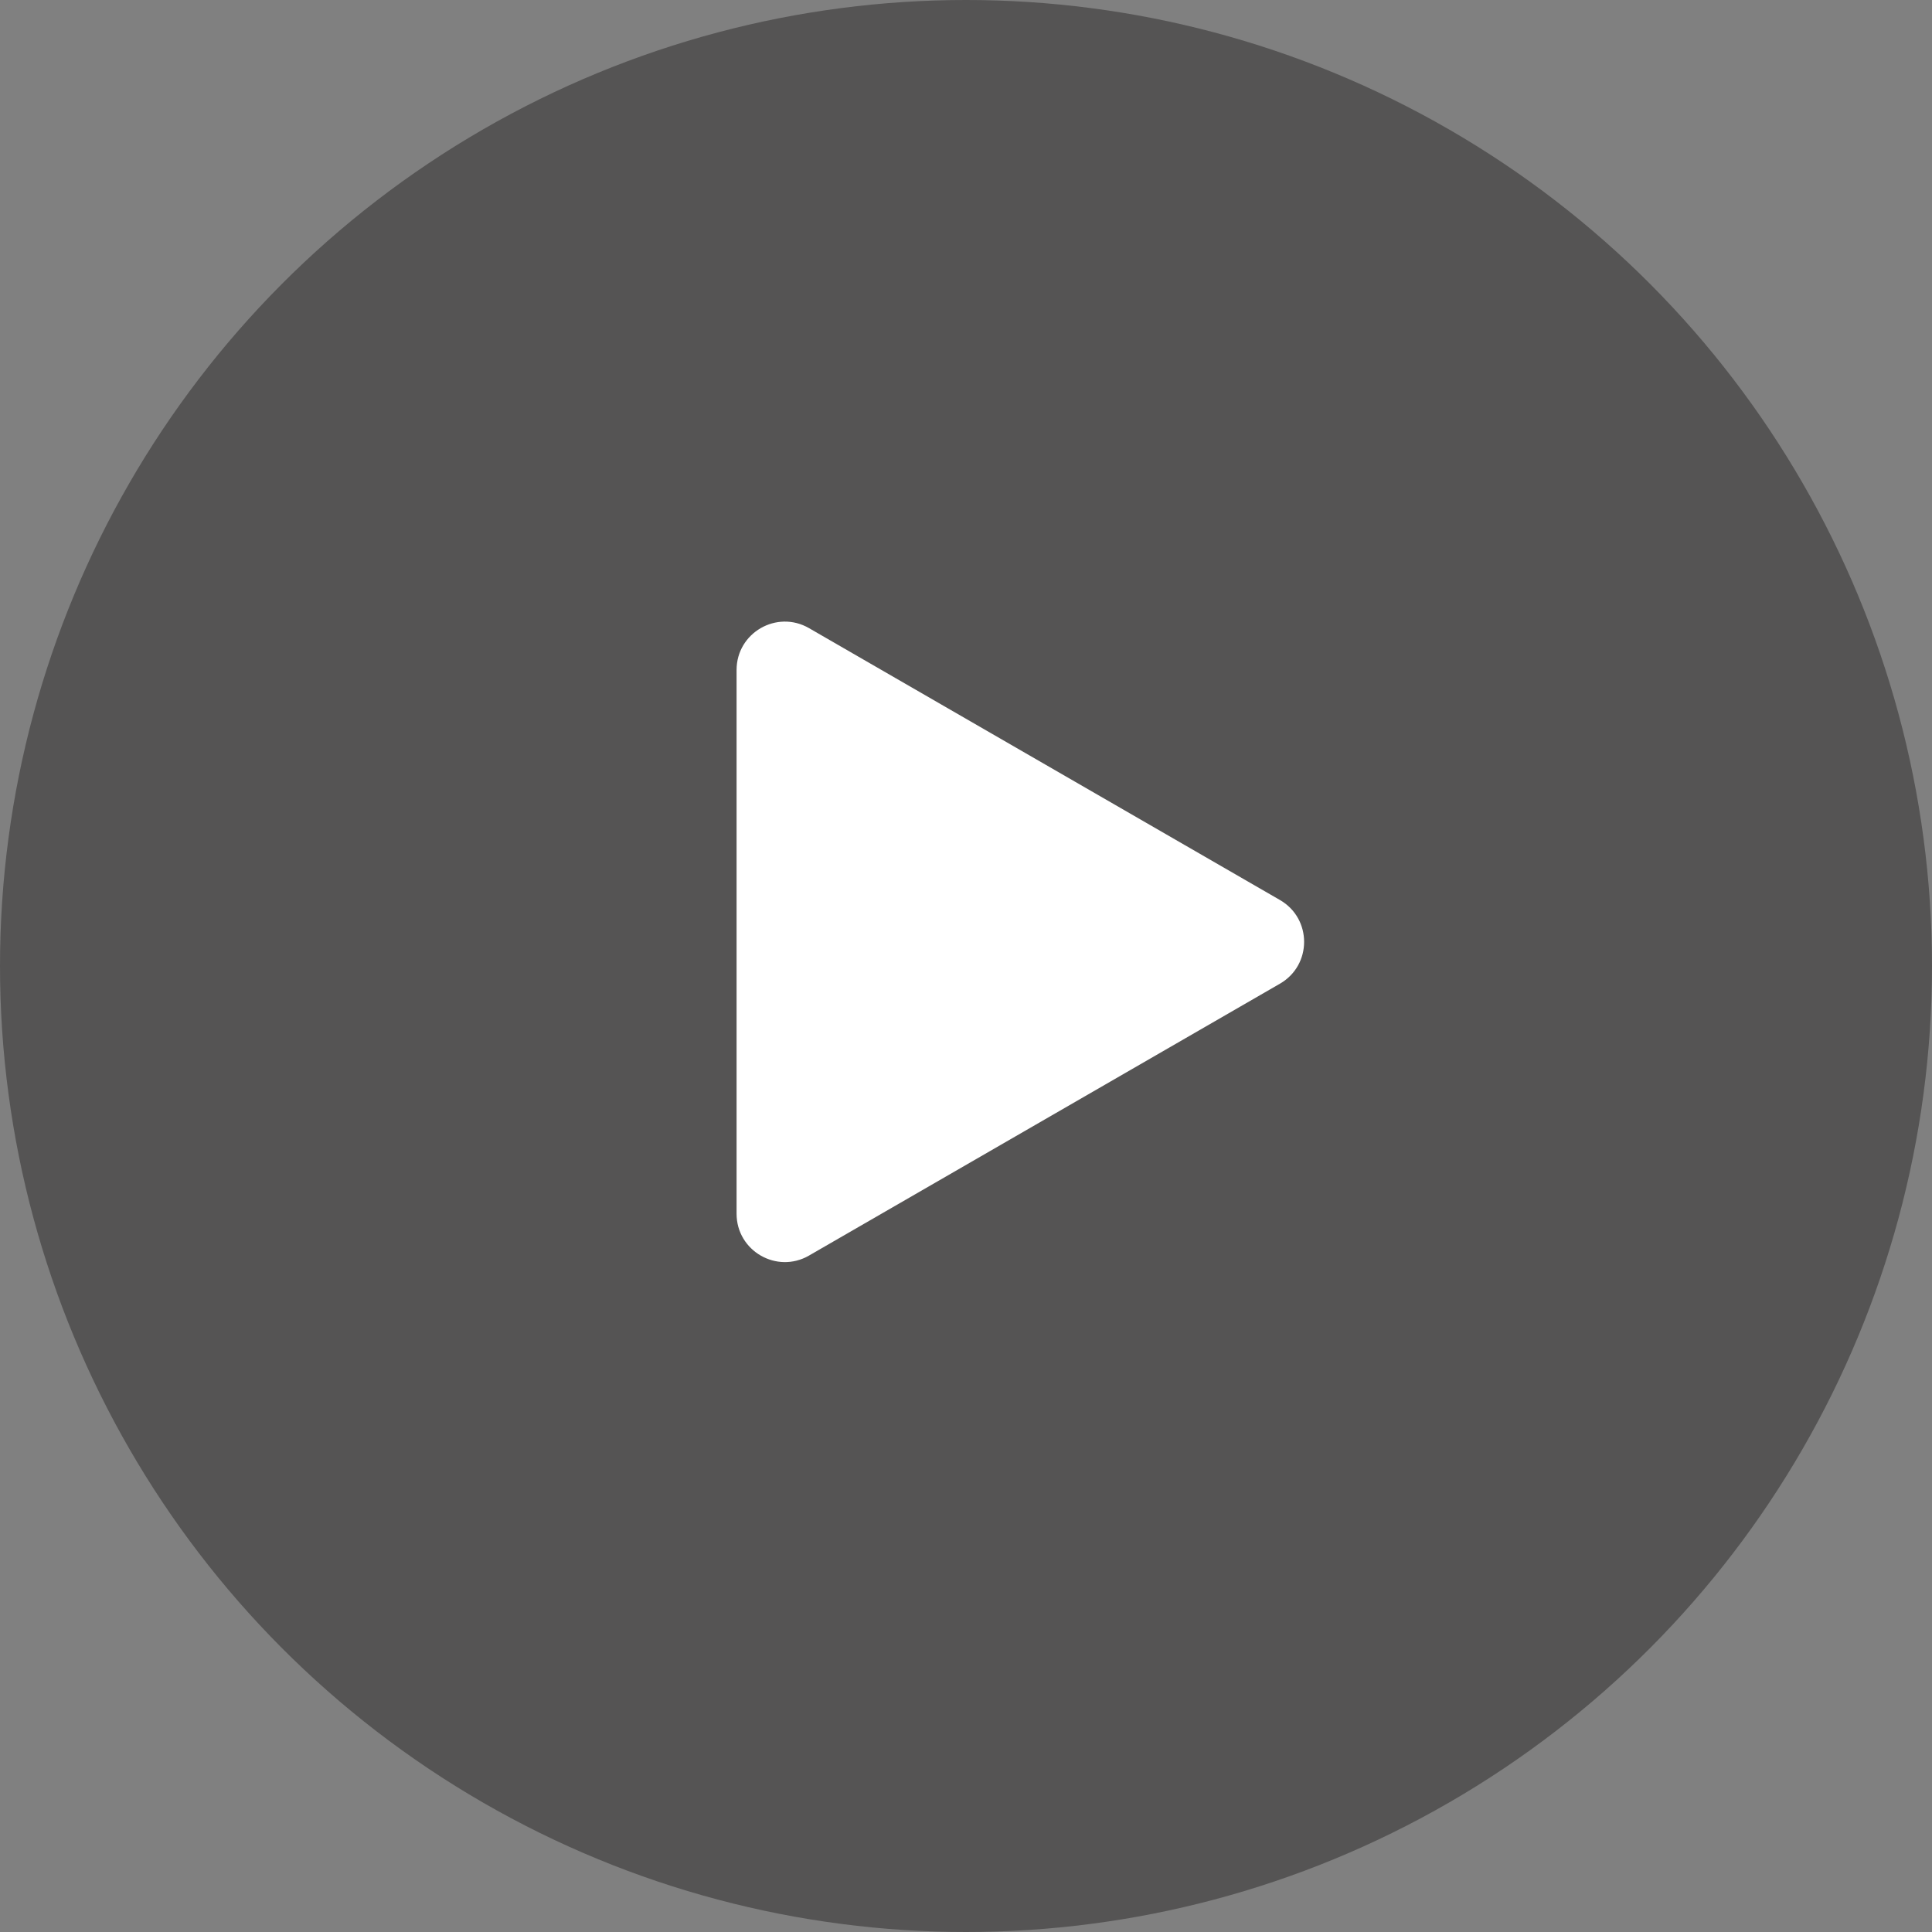 <svg width="40" height="40" viewBox="0 0 40 40" fill="none" xmlns="http://www.w3.org/2000/svg">
<rect x="0" y="0" width="40" height="40" fill="#808080" stroke="none"/>
<circle cx="20" cy="20" r="20" fill="#555454"/>
<path d="M26.5 18.634C27.167 19.019 27.167 19.981 26.5 20.366L16.75 25.995C16.083 26.38 15.25 25.899 15.25 25.129L15.25 13.871C15.25 13.101 16.083 12.62 16.75 13.005L26.5 18.634Z" fill="white"/>
</svg>

